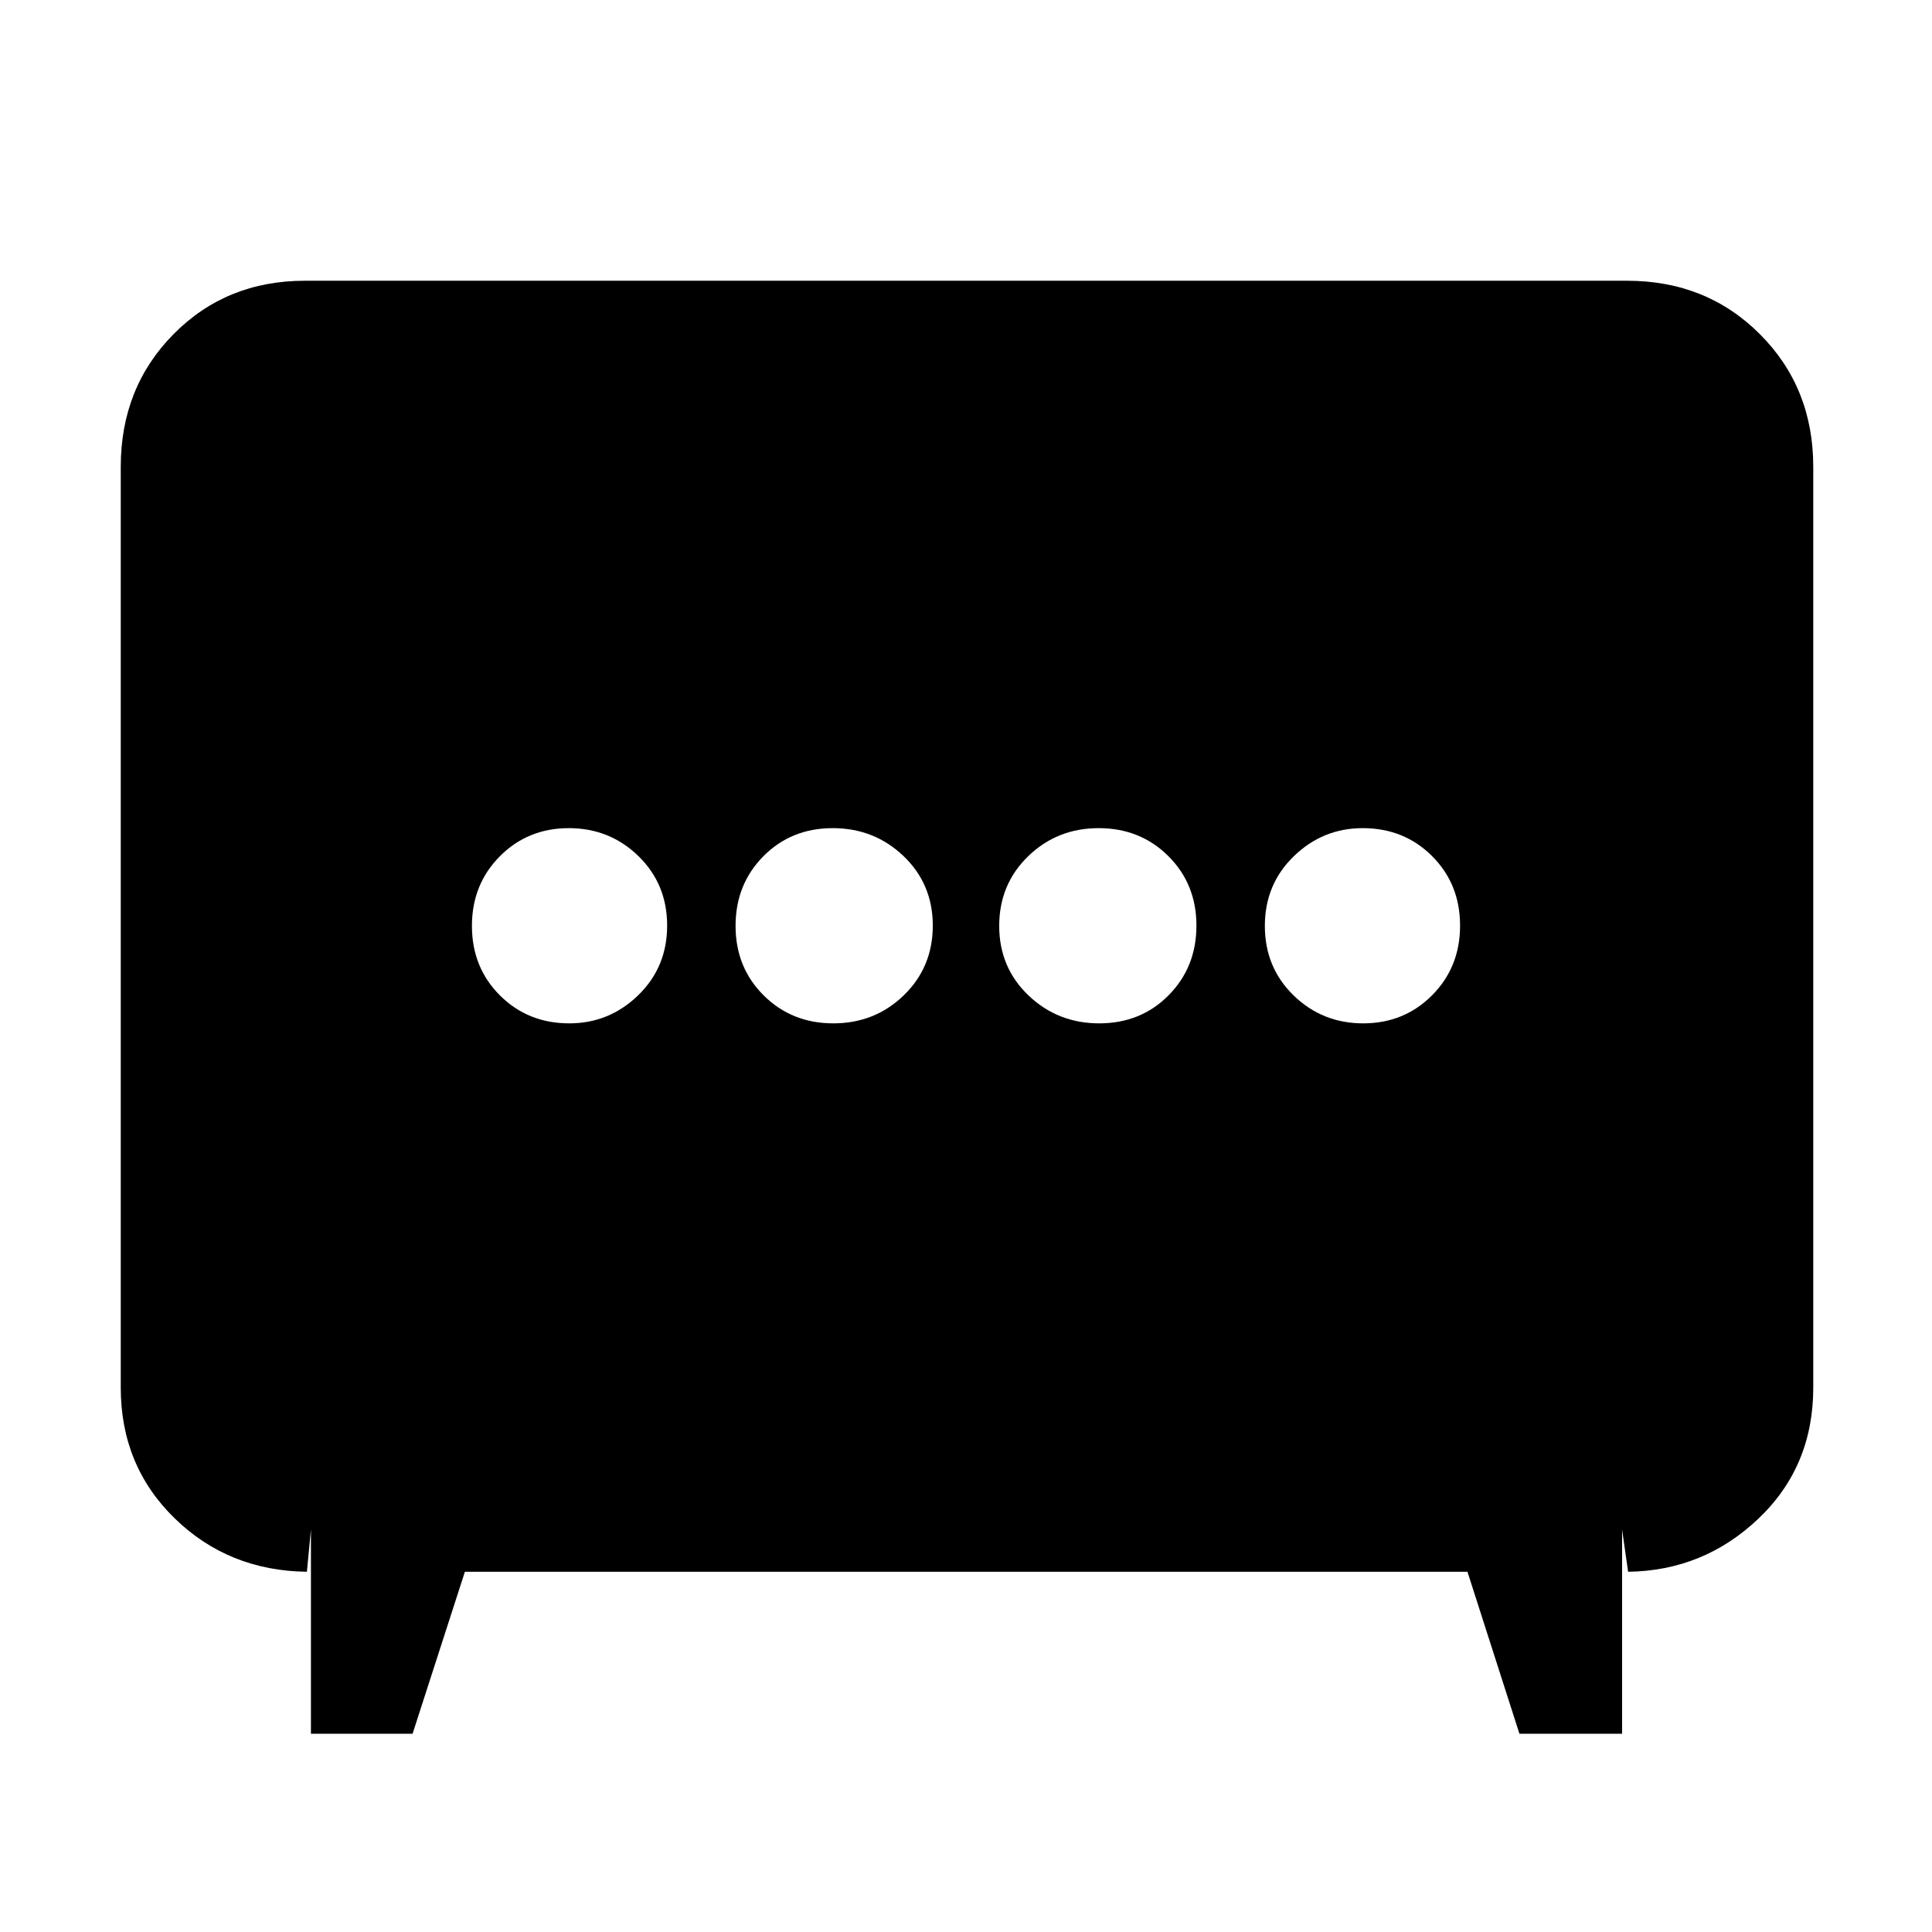 <svg xmlns="http://www.w3.org/2000/svg" height="48" viewBox="0 -960 960 960" width="48"><path d="M414.07-451.5q20.64 0 35.04-13.96 14.39-13.97 14.39-34.61t-14.53-34.54q-14.54-13.89-35.18-13.89t-34.47 13.96q-13.82 13.97-13.82 34.61t13.96 34.54q13.97 13.89 34.61 13.89Zm132.14 0q20.64 0 34.47-13.96 13.82-13.97 13.82-34.61t-13.96-34.54q-13.97-13.89-34.61-13.89t-35.04 13.96q-14.39 13.97-14.39 34.61t14.53 34.54q14.54 13.89 35.18 13.89Zm-263.33 0q19.83 0 34.23-13.96 14.39-13.97 14.39-34.61t-14.27-34.54q-14.27-13.89-34.61-13.89-20.33 0-34.23 13.96-13.89 13.97-13.89 34.61t13.91 34.54q13.91 13.89 34.47 13.89Zm394.5 0q20.33 0 34.23-13.96 13.89-13.97 13.89-34.61t-13.91-34.54q-13.91-13.89-34.47-13.89-19.83 0-34.23 13.96-14.39 13.97-14.39 34.61t14.27 34.54q14.27 13.89 34.61 13.89ZM154.5-98.5V-200l-2 21q-39-.5-65.75-26.59Q60-231.69 60-270.5V-728q0-39.43 26.24-65.97 26.24-26.53 65.26-26.53h657q39.43 0 65.97 26.53Q901-767.43 901-728v457.5q0 39.22-27.25 65.11T809-179l-3-21v101.5h-51L729.17-179H231l-26 80.5h-50.5Z"/></svg>